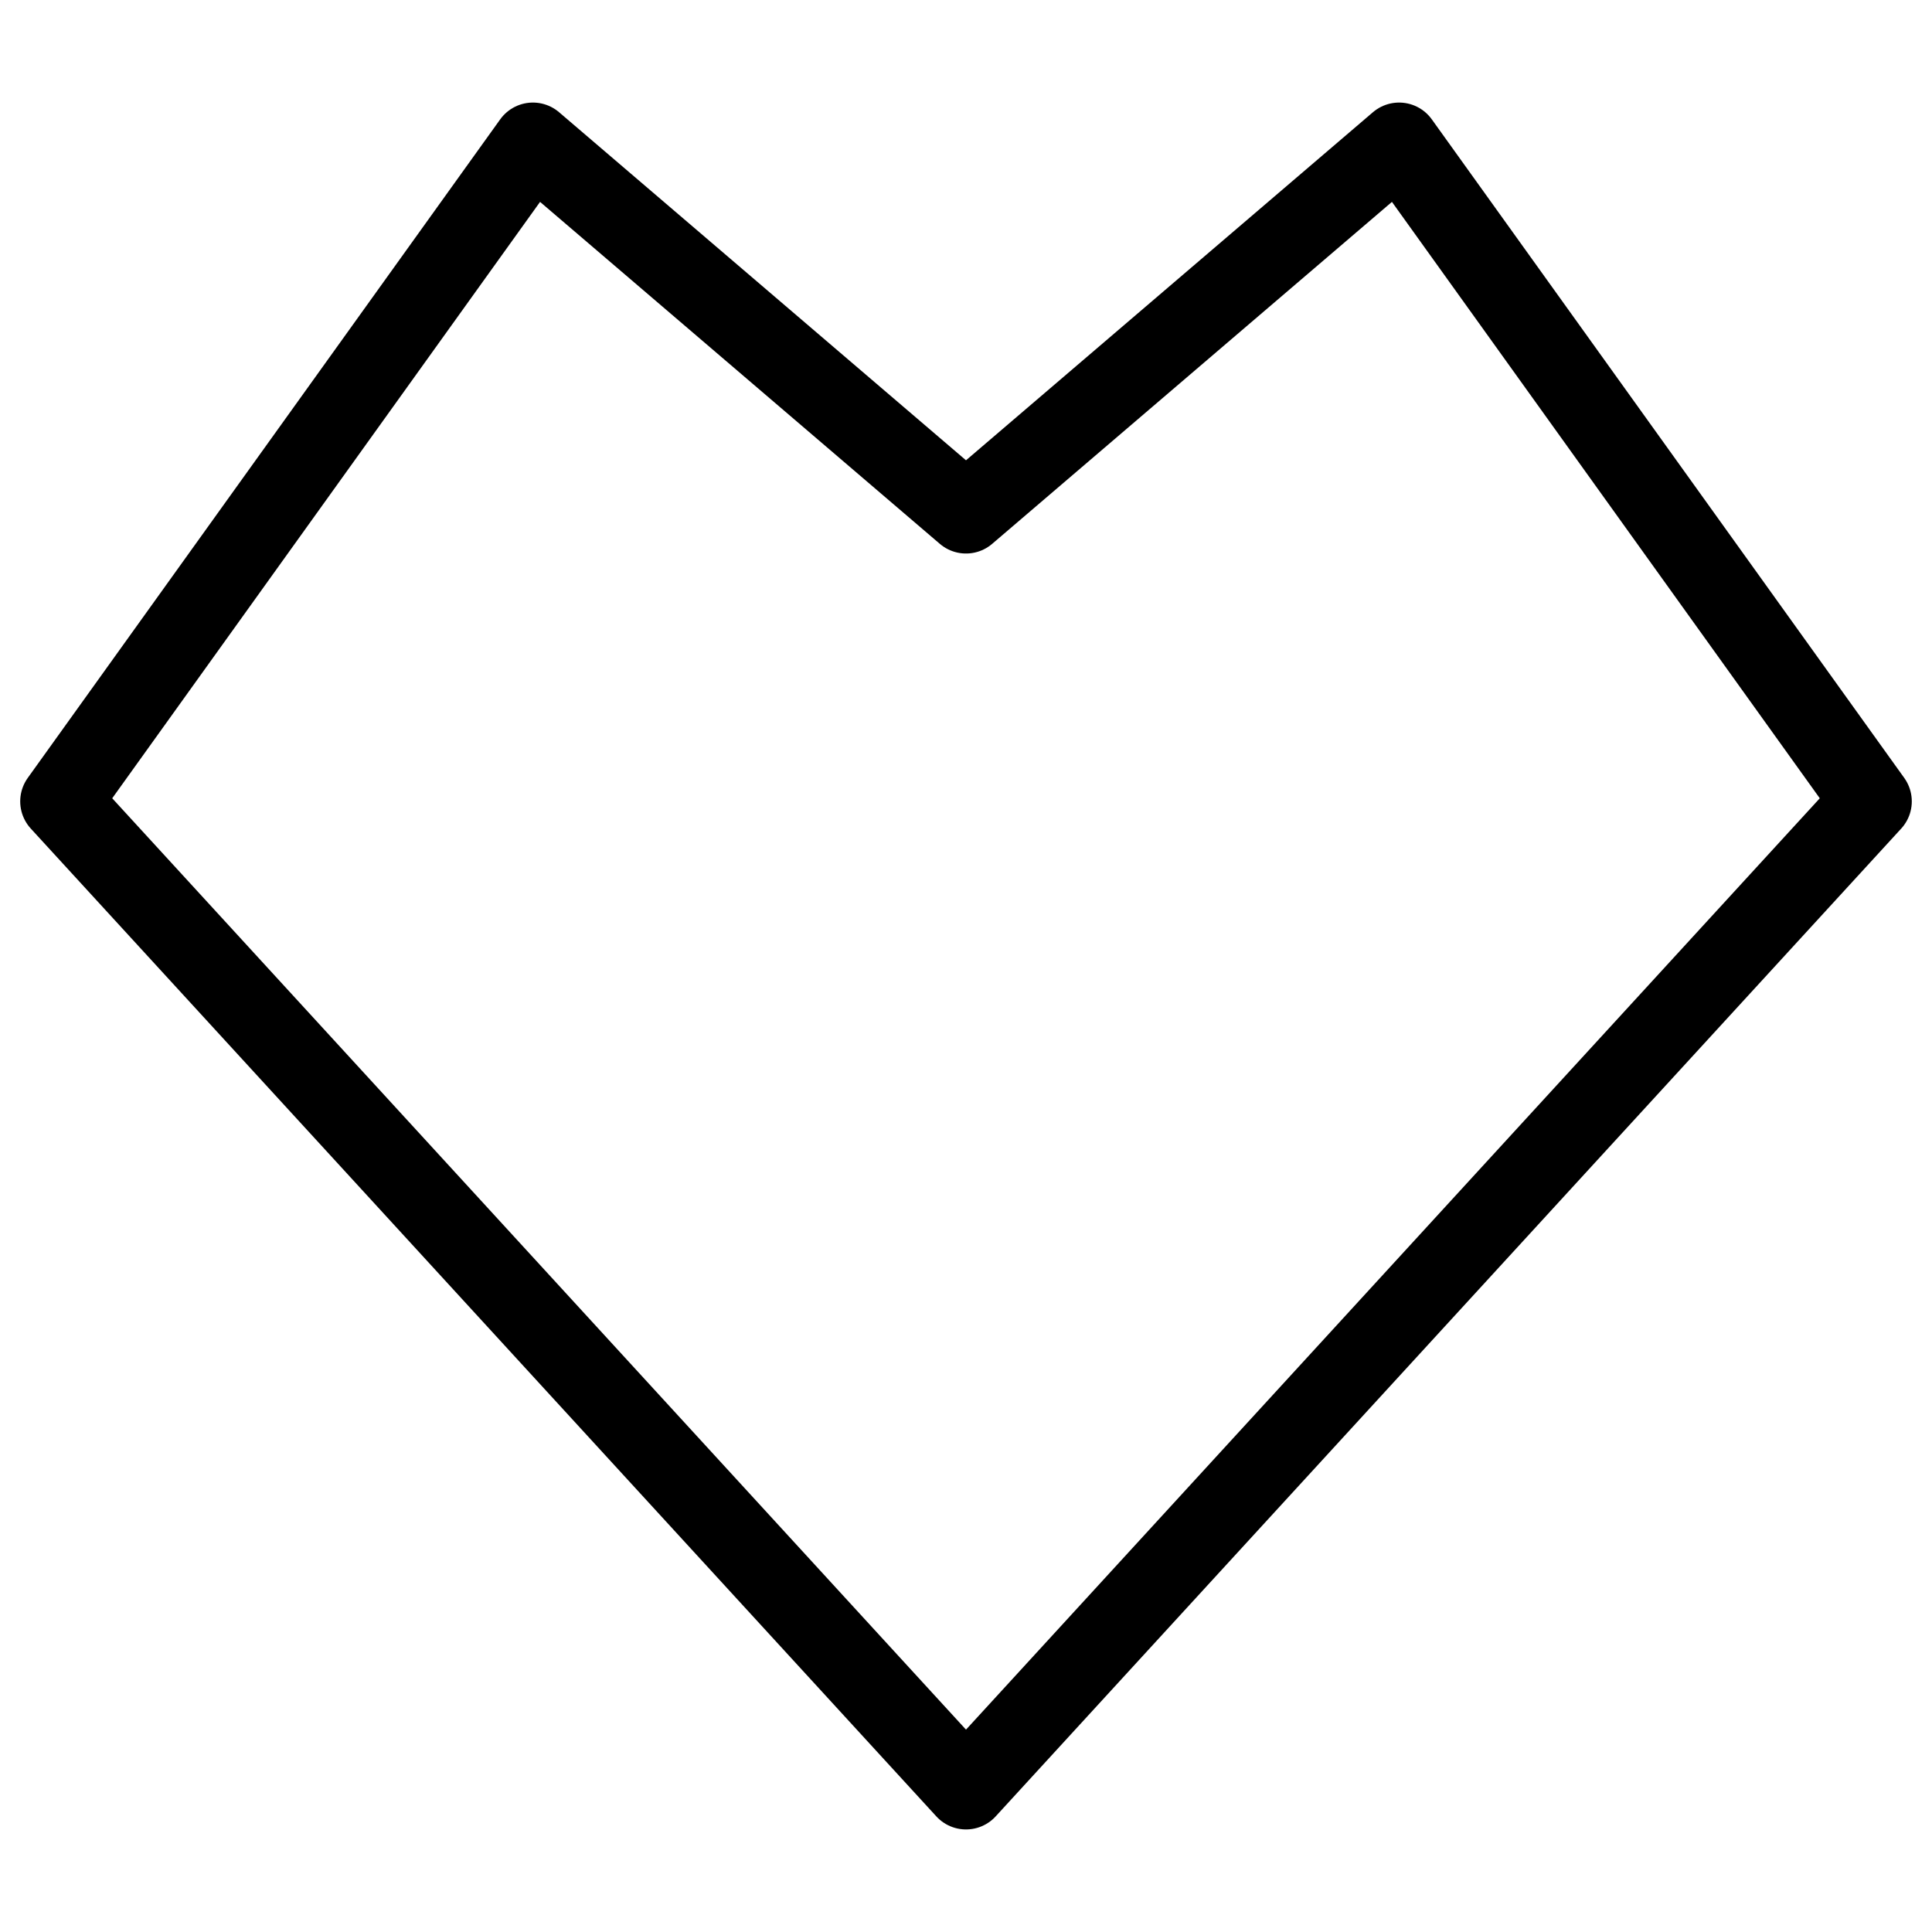<svg xmlns="http://www.w3.org/2000/svg" fill="none" viewBox="0 0 24 24" id="Heart--Streamline-Cyber.svg" height="24" width="24"><desc>Heart Streamline Icon: https://streamlinehq.com</desc><path stroke="#000000" stroke-linecap="round" stroke-linejoin="round" stroke-miterlimit="10" d="M12 22.226L23.249 9.955L17.38 1.774L12 6.376L6.62 1.774L0.751 9.955L12 22.226Z" stroke-width="1"></path></svg>